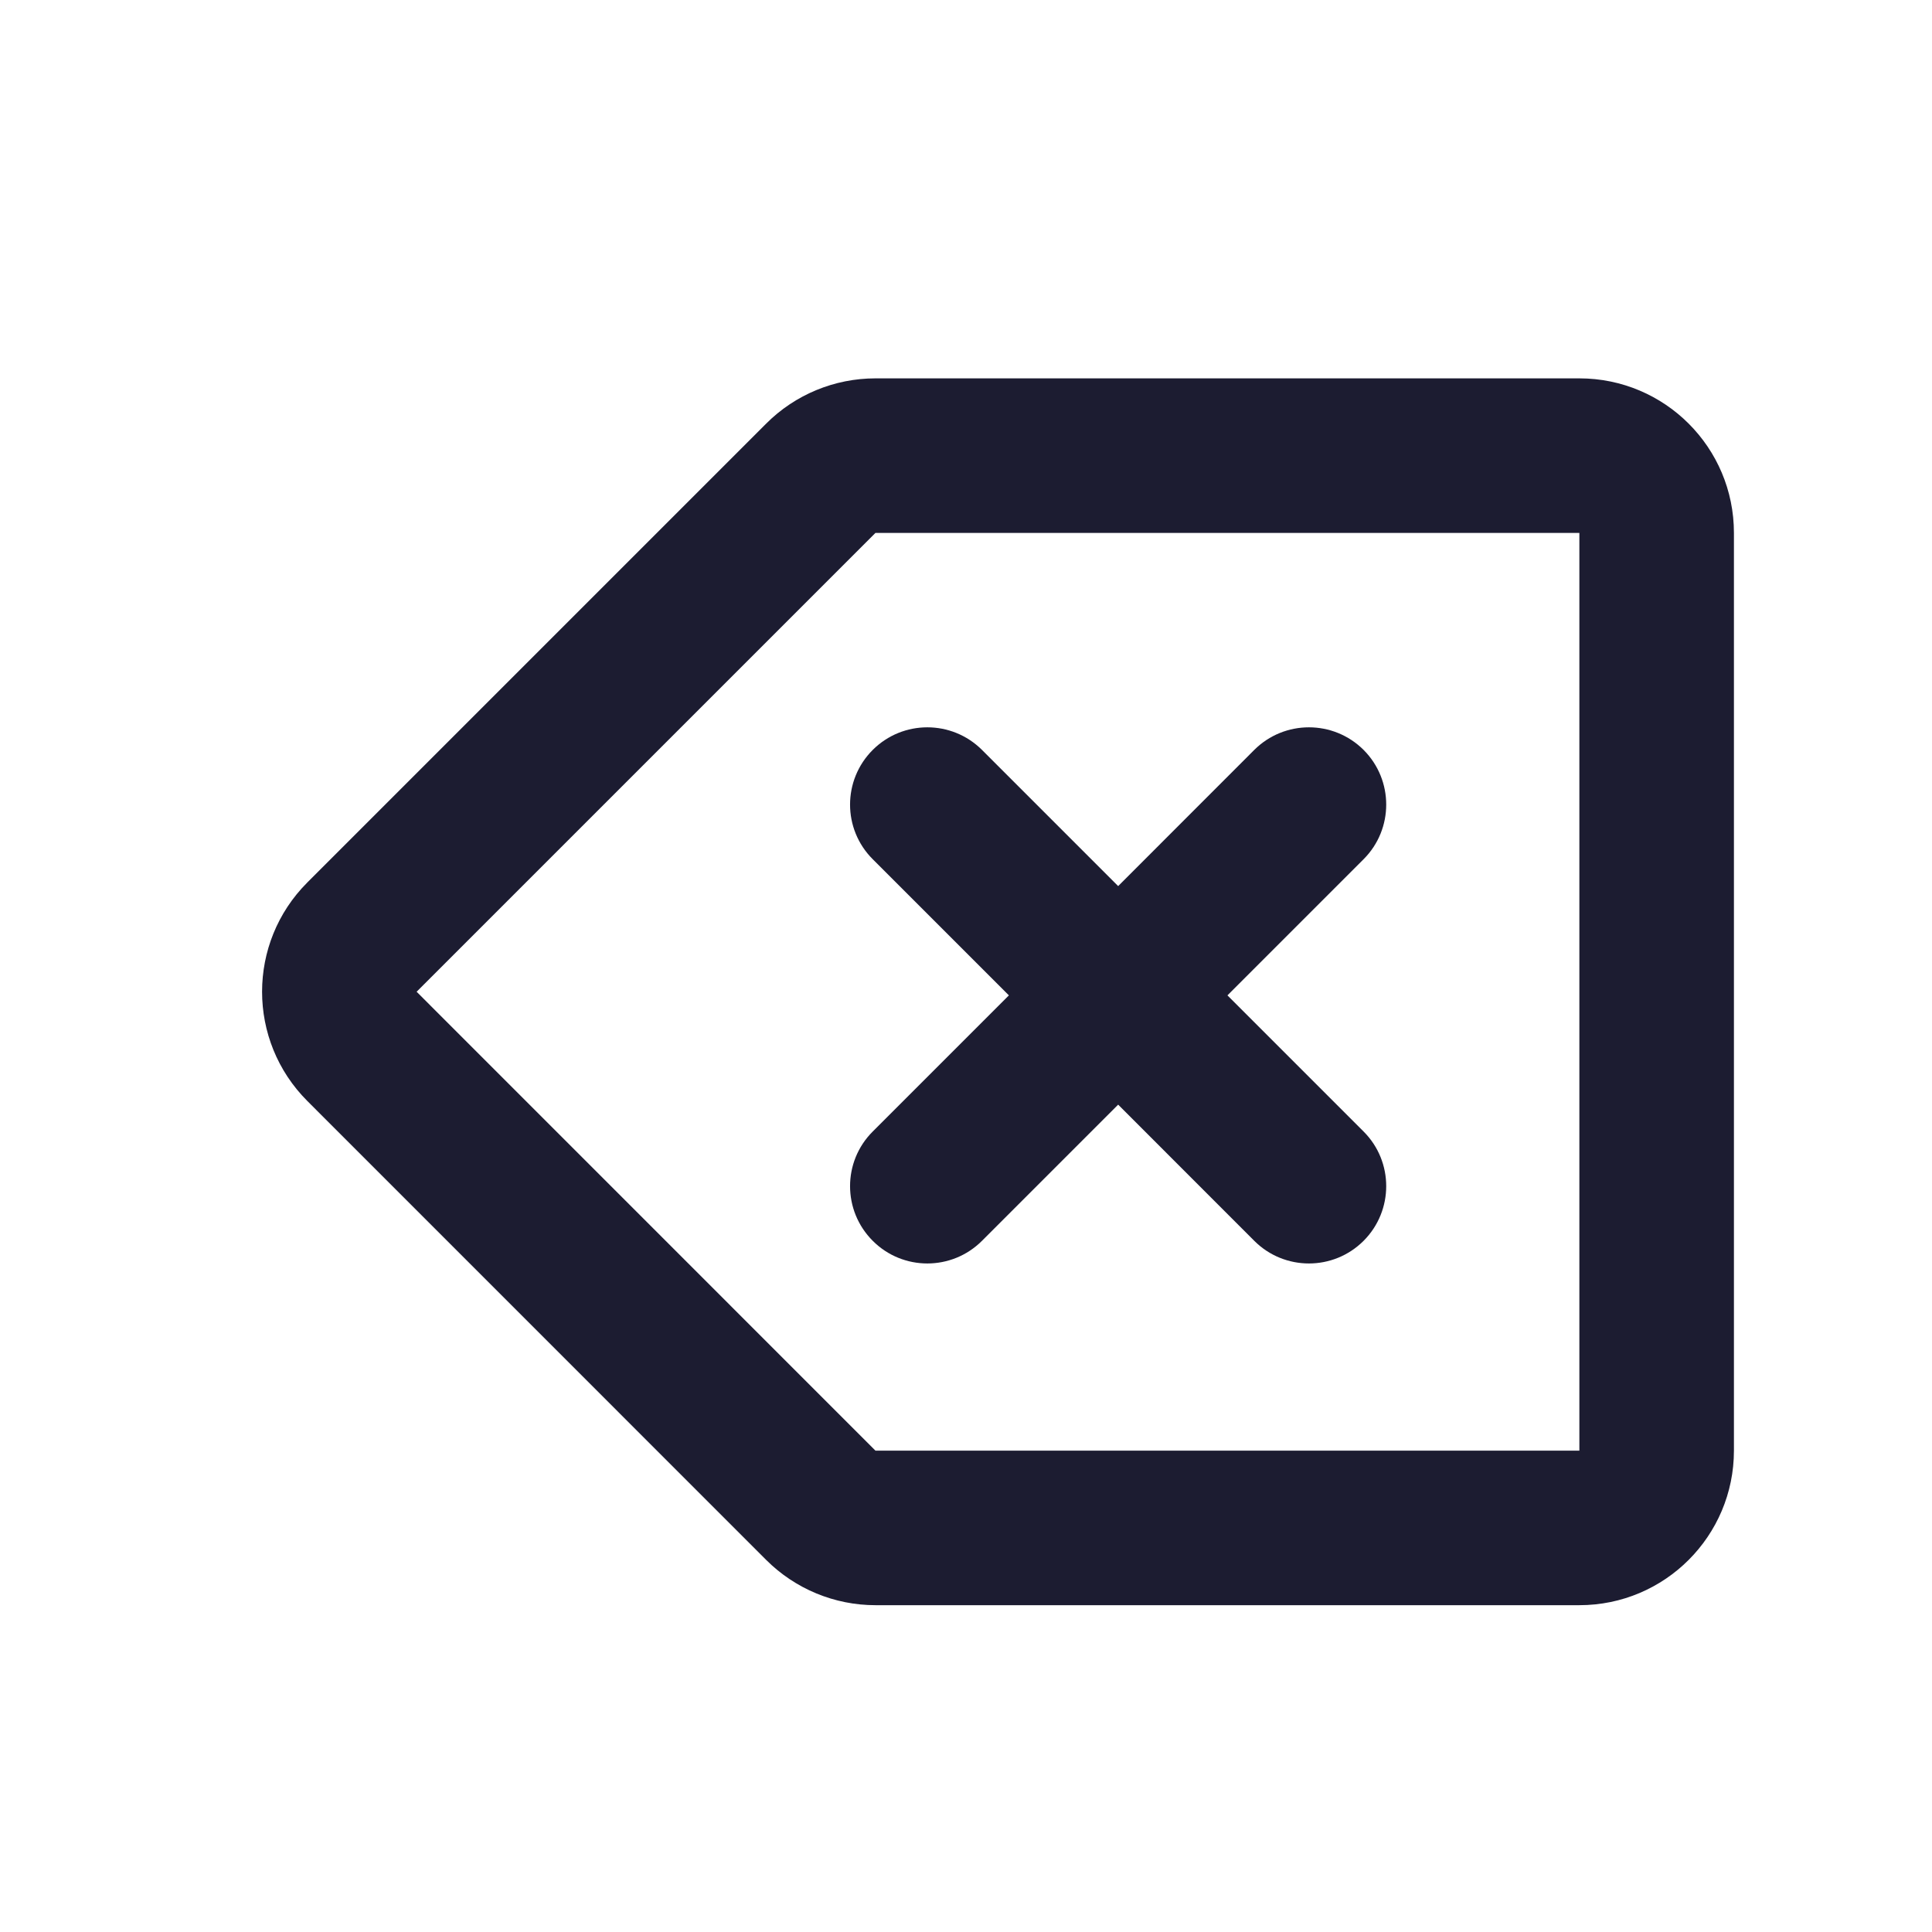 <svg width="25" height="25" viewBox="0 0 25 25" fill="none" xmlns="http://www.w3.org/2000/svg">
    <path fill-rule="evenodd" clip-rule="evenodd" d="M5.391 12.833L11.328 18.771L20.437 18.771L20.437 6.896L11.328 6.896L5.391 12.833ZM3.977 11.419L9.914 5.482C10.289 5.106 10.798 4.896 11.328 4.896L20.437 4.896C21.542 4.896 22.437 5.791 22.437 6.896V18.771C22.437 19.875 21.542 20.771 20.437 20.771L11.328 20.771C10.798 20.771 10.289 20.56 9.914 20.185L3.977 14.247C3.196 13.466 3.196 12.2 3.977 11.419ZM11.293 9.704C11.683 9.314 12.316 9.314 12.707 9.704L14.469 11.466L16.23 9.704C16.621 9.314 17.254 9.314 17.645 9.704C18.035 10.095 18.035 10.728 17.645 11.118L15.883 12.88L17.645 14.642C18.035 15.032 18.035 15.665 17.645 16.056C17.254 16.447 16.621 16.447 16.23 16.056L14.469 14.294L12.707 16.056C12.316 16.447 11.683 16.447 11.293 16.056C10.902 15.665 10.902 15.032 11.293 14.642L13.055 12.88L11.293 11.118C10.902 10.728 10.902 10.095 11.293 9.704Z" fill="#1C1C31"/>
</svg>
